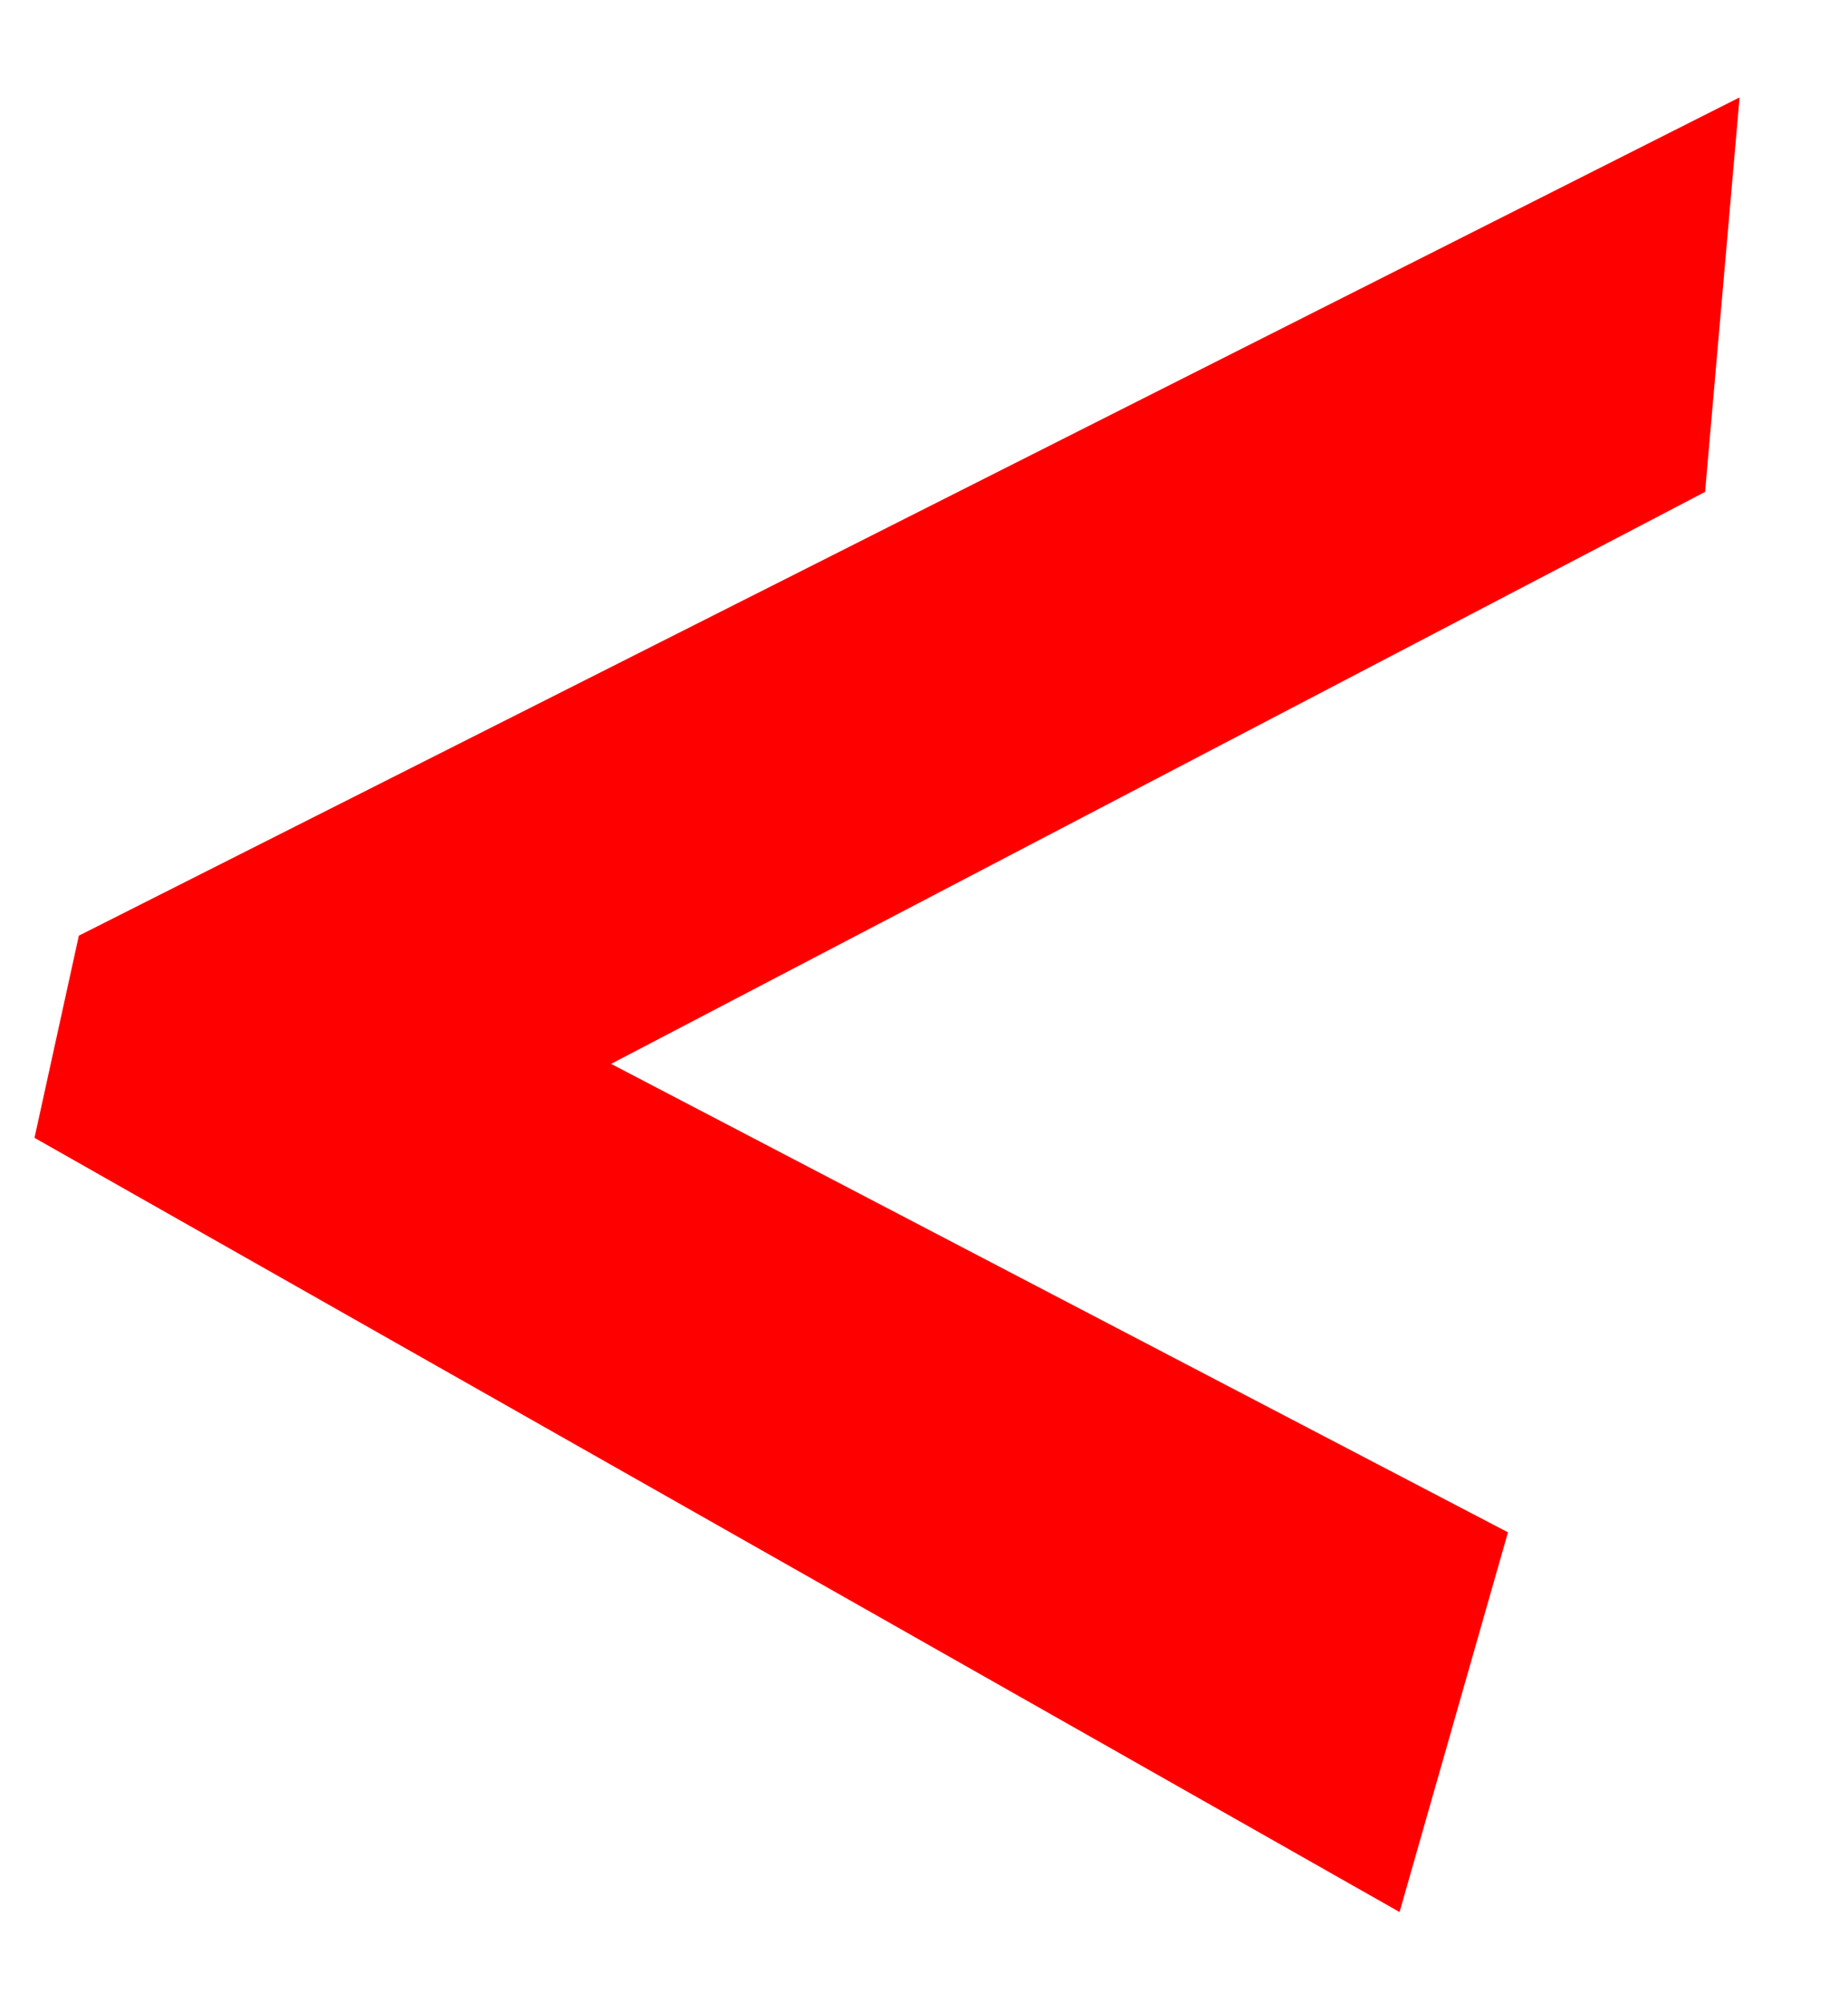 <svg width="12" height="13" viewBox="0 0 12 13" fill="none" xmlns="http://www.w3.org/2000/svg">
<path d="M0.224 7.384L0.512 6.072L11.296 0.632L11.072 3.192L3.968 6.904L9.792 9.944L9.088 12.408L0.224 7.384Z" fill="#FF0000"/>
</svg>

